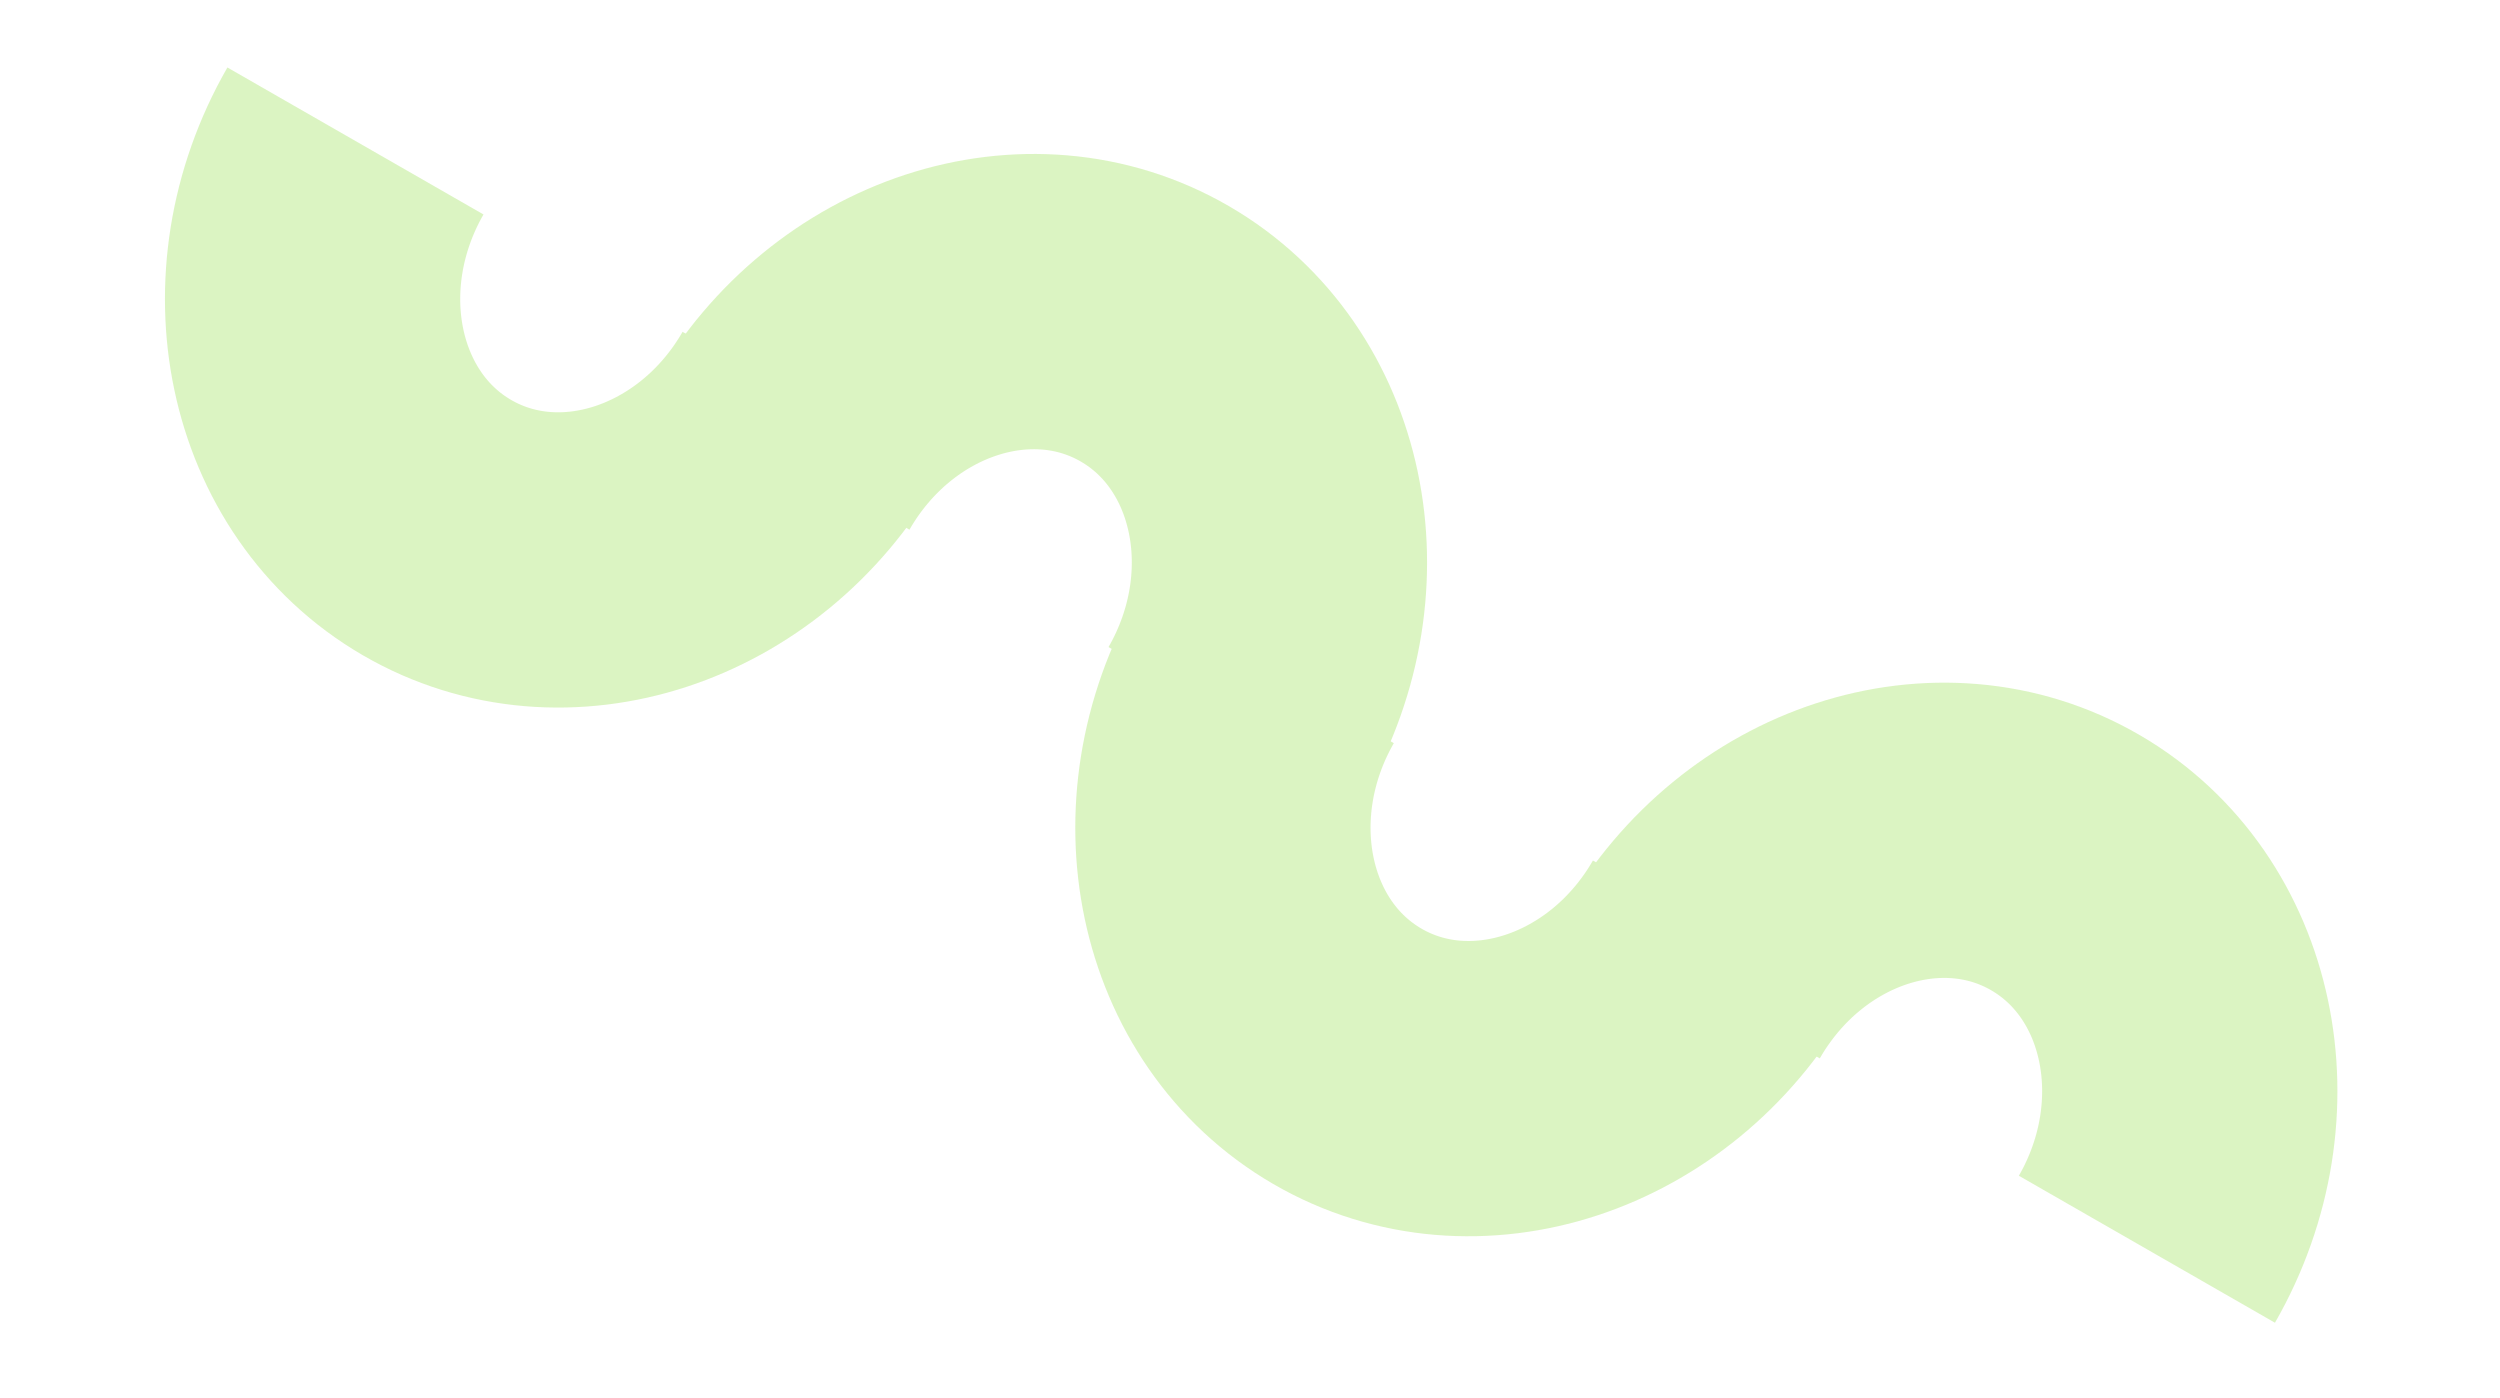<?xml version="1.0" encoding="UTF-8"?>
<svg width="254px" height="142px" viewBox="0 0 254 142" version="1.1" xmlns="http://www.w3.org/2000/svg" xmlns:xlink="http://www.w3.org/1999/xlink">
    <title>6506811A-A382-4266-849C-8D2FD69F7CA9</title>
    <g id="UI-KIT" stroke="none" stroke-width="1" fill="none" fill-rule="evenodd" opacity="0.5">
        <g id="landing" transform="translate(-1169, -1446)" stroke="#B8E986" stroke-width="30">
            <g id="wave-2" transform="translate(1190, 1460)">
                <path d="M4.062,11.691 C4.104,28.153 16.11,41.529 30.877,41.567 C45.645,41.605 57.582,28.29 57.54,11.828" id="Oval-4" transform="translate(30.801, 26.629) rotate(30) translate(-30.801, -26.629) "></path>
                <path d="M96.552,65.406 C96.594,81.869 108.6,95.245 123.368,95.283 C138.135,95.321 150.073,82.006 150.031,65.543" id="Oval-6" transform="translate(123.292, 80.345) rotate(30) translate(-123.292, -80.345) "></path>
                <path d="M115.688,47.84 C115.646,31.378 103.64,18.002 88.872,17.964 C74.105,17.926 62.167,31.241 62.209,47.703" id="Oval-5" transform="translate(88.948, 32.902) rotate(30) translate(-88.948, -32.902) "></path>
                <path d="M208.178,101.556 C208.136,85.094 196.13,71.717 181.363,71.68 C166.595,71.642 154.658,84.957 154.699,101.419" id="Oval-7" transform="translate(181.439, 86.618) rotate(30) translate(-181.439, -86.618) "></path>
            </g>
        </g>
    </g>
</svg>